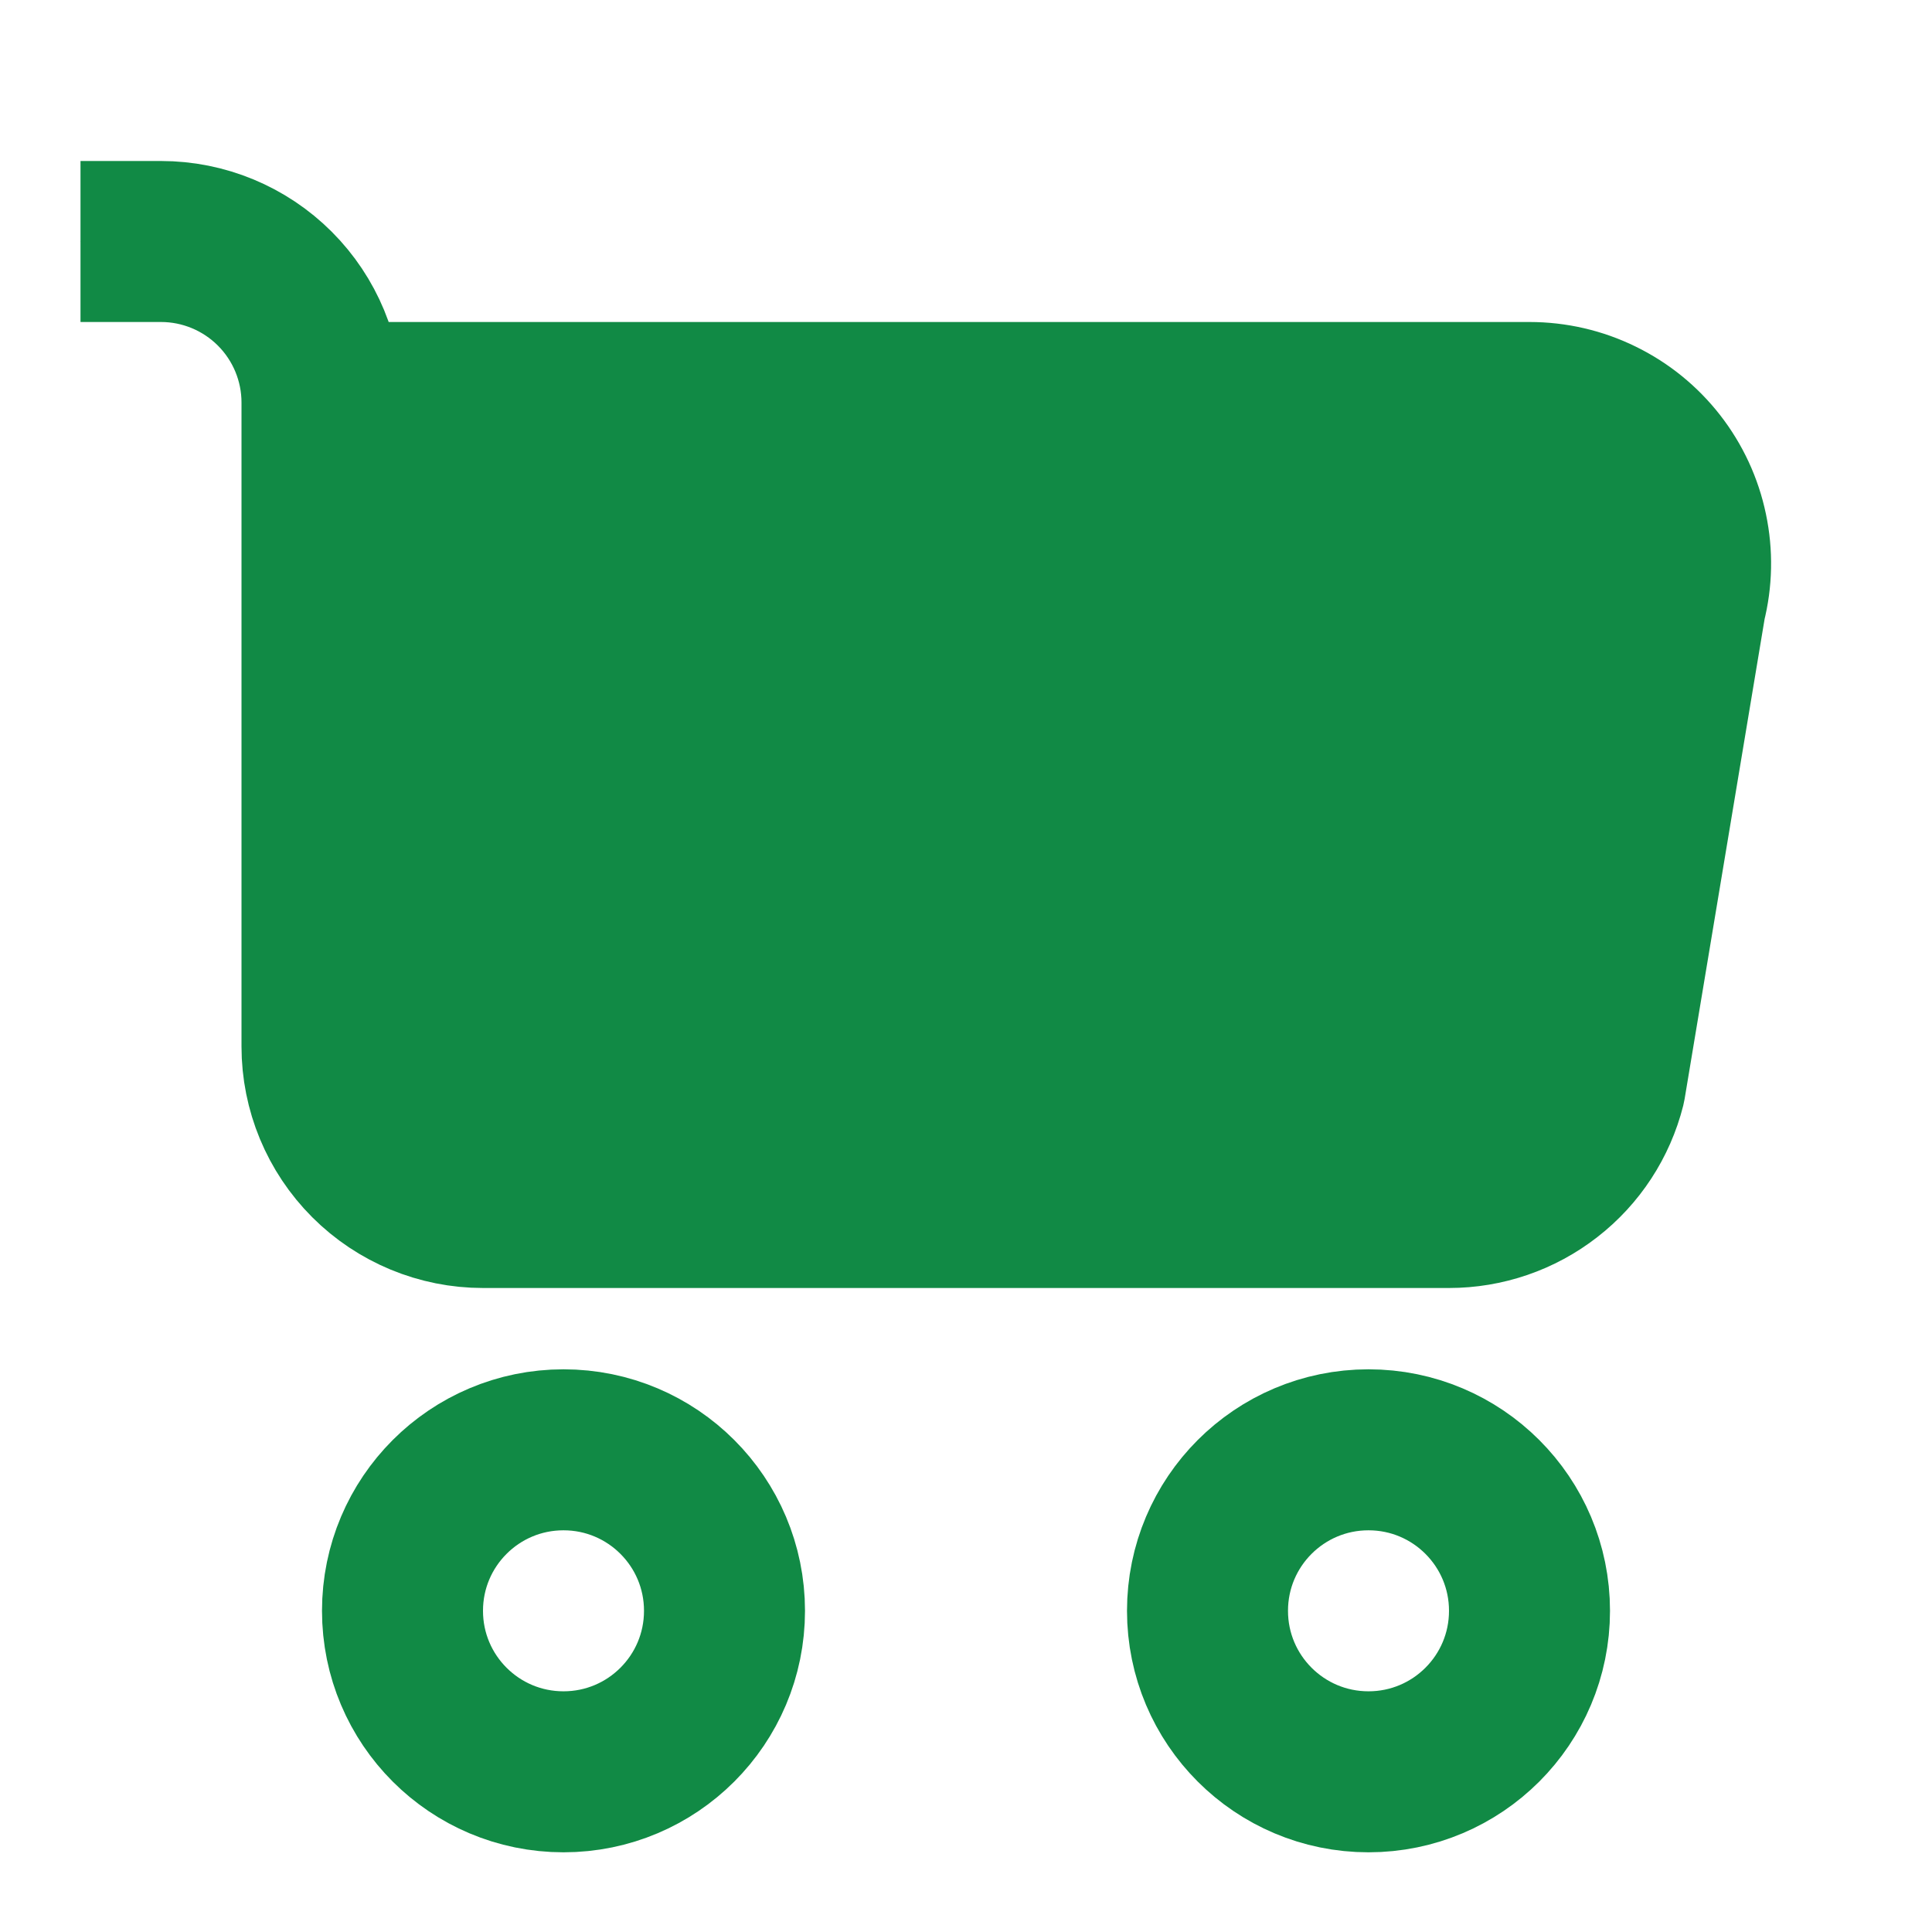 <svg width="24" height="24" viewBox="0 0 24 24" fill="none" xmlns="http://www.w3.org/2000/svg">
<g id="Group 992">
<g id="Group 455">
<g id="Vector">
<path d="M4 5H19C19.304 5 19.605 5.069 19.878 5.203C20.152 5.336 20.392 5.531 20.579 5.771C20.766 6.011 20.896 6.291 20.958 6.589C21.021 6.887 21.015 7.195 20.94 7.49L19.94 13.49C19.831 13.922 19.581 14.305 19.229 14.578C18.878 14.852 18.445 15 18 15H6C5.47 15 4.961 14.789 4.586 14.414C4.211 14.039 4 13.53 4 13V5C4 4.47 3.789 3.961 3.414 3.586C3.039 3.211 2.53 3 2 3H1" fill="#118A45"/>
<path d="M4 5H19C19.304 5 19.605 5.069 19.878 5.203C20.152 5.336 20.392 5.531 20.579 5.771C20.766 6.011 20.896 6.291 20.958 6.589C21.021 6.887 21.015 7.195 20.94 7.49L19.94 13.49C19.831 13.922 19.581 14.305 19.229 14.578C18.878 14.852 18.445 15 18 15H6C5.47 15 4.961 14.789 4.586 14.414C4.211 14.039 4 13.53 4 13V5ZM4 5C4 4.47 3.789 3.961 3.414 3.586C3.039 3.211 2.53 3 2 3H1" stroke="#118A45" stroke-width="2" stroke-linejoin="round"/>
</g>
<path id="Vector_2" d="M17 22.01C18.105 22.01 19 21.115 19 20.01C19 18.905 18.105 18.01 17 18.01C15.895 18.01 15 18.905 15 20.01C15 21.115 15.895 22.01 17 22.01Z" stroke="#118A45" stroke-width="2" stroke-miterlimit="10"/>
<path id="Vector_3" d="M7 22.01C8.105 22.01 9 21.115 9 20.01C9 18.905 8.105 18.01 7 18.01C5.895 18.01 5 18.905 5 20.01C5 21.115 5.895 22.01 7 22.01Z" stroke="#118A45" stroke-width="2" stroke-miterlimit="10"/>
</g>
</g>
</svg>
